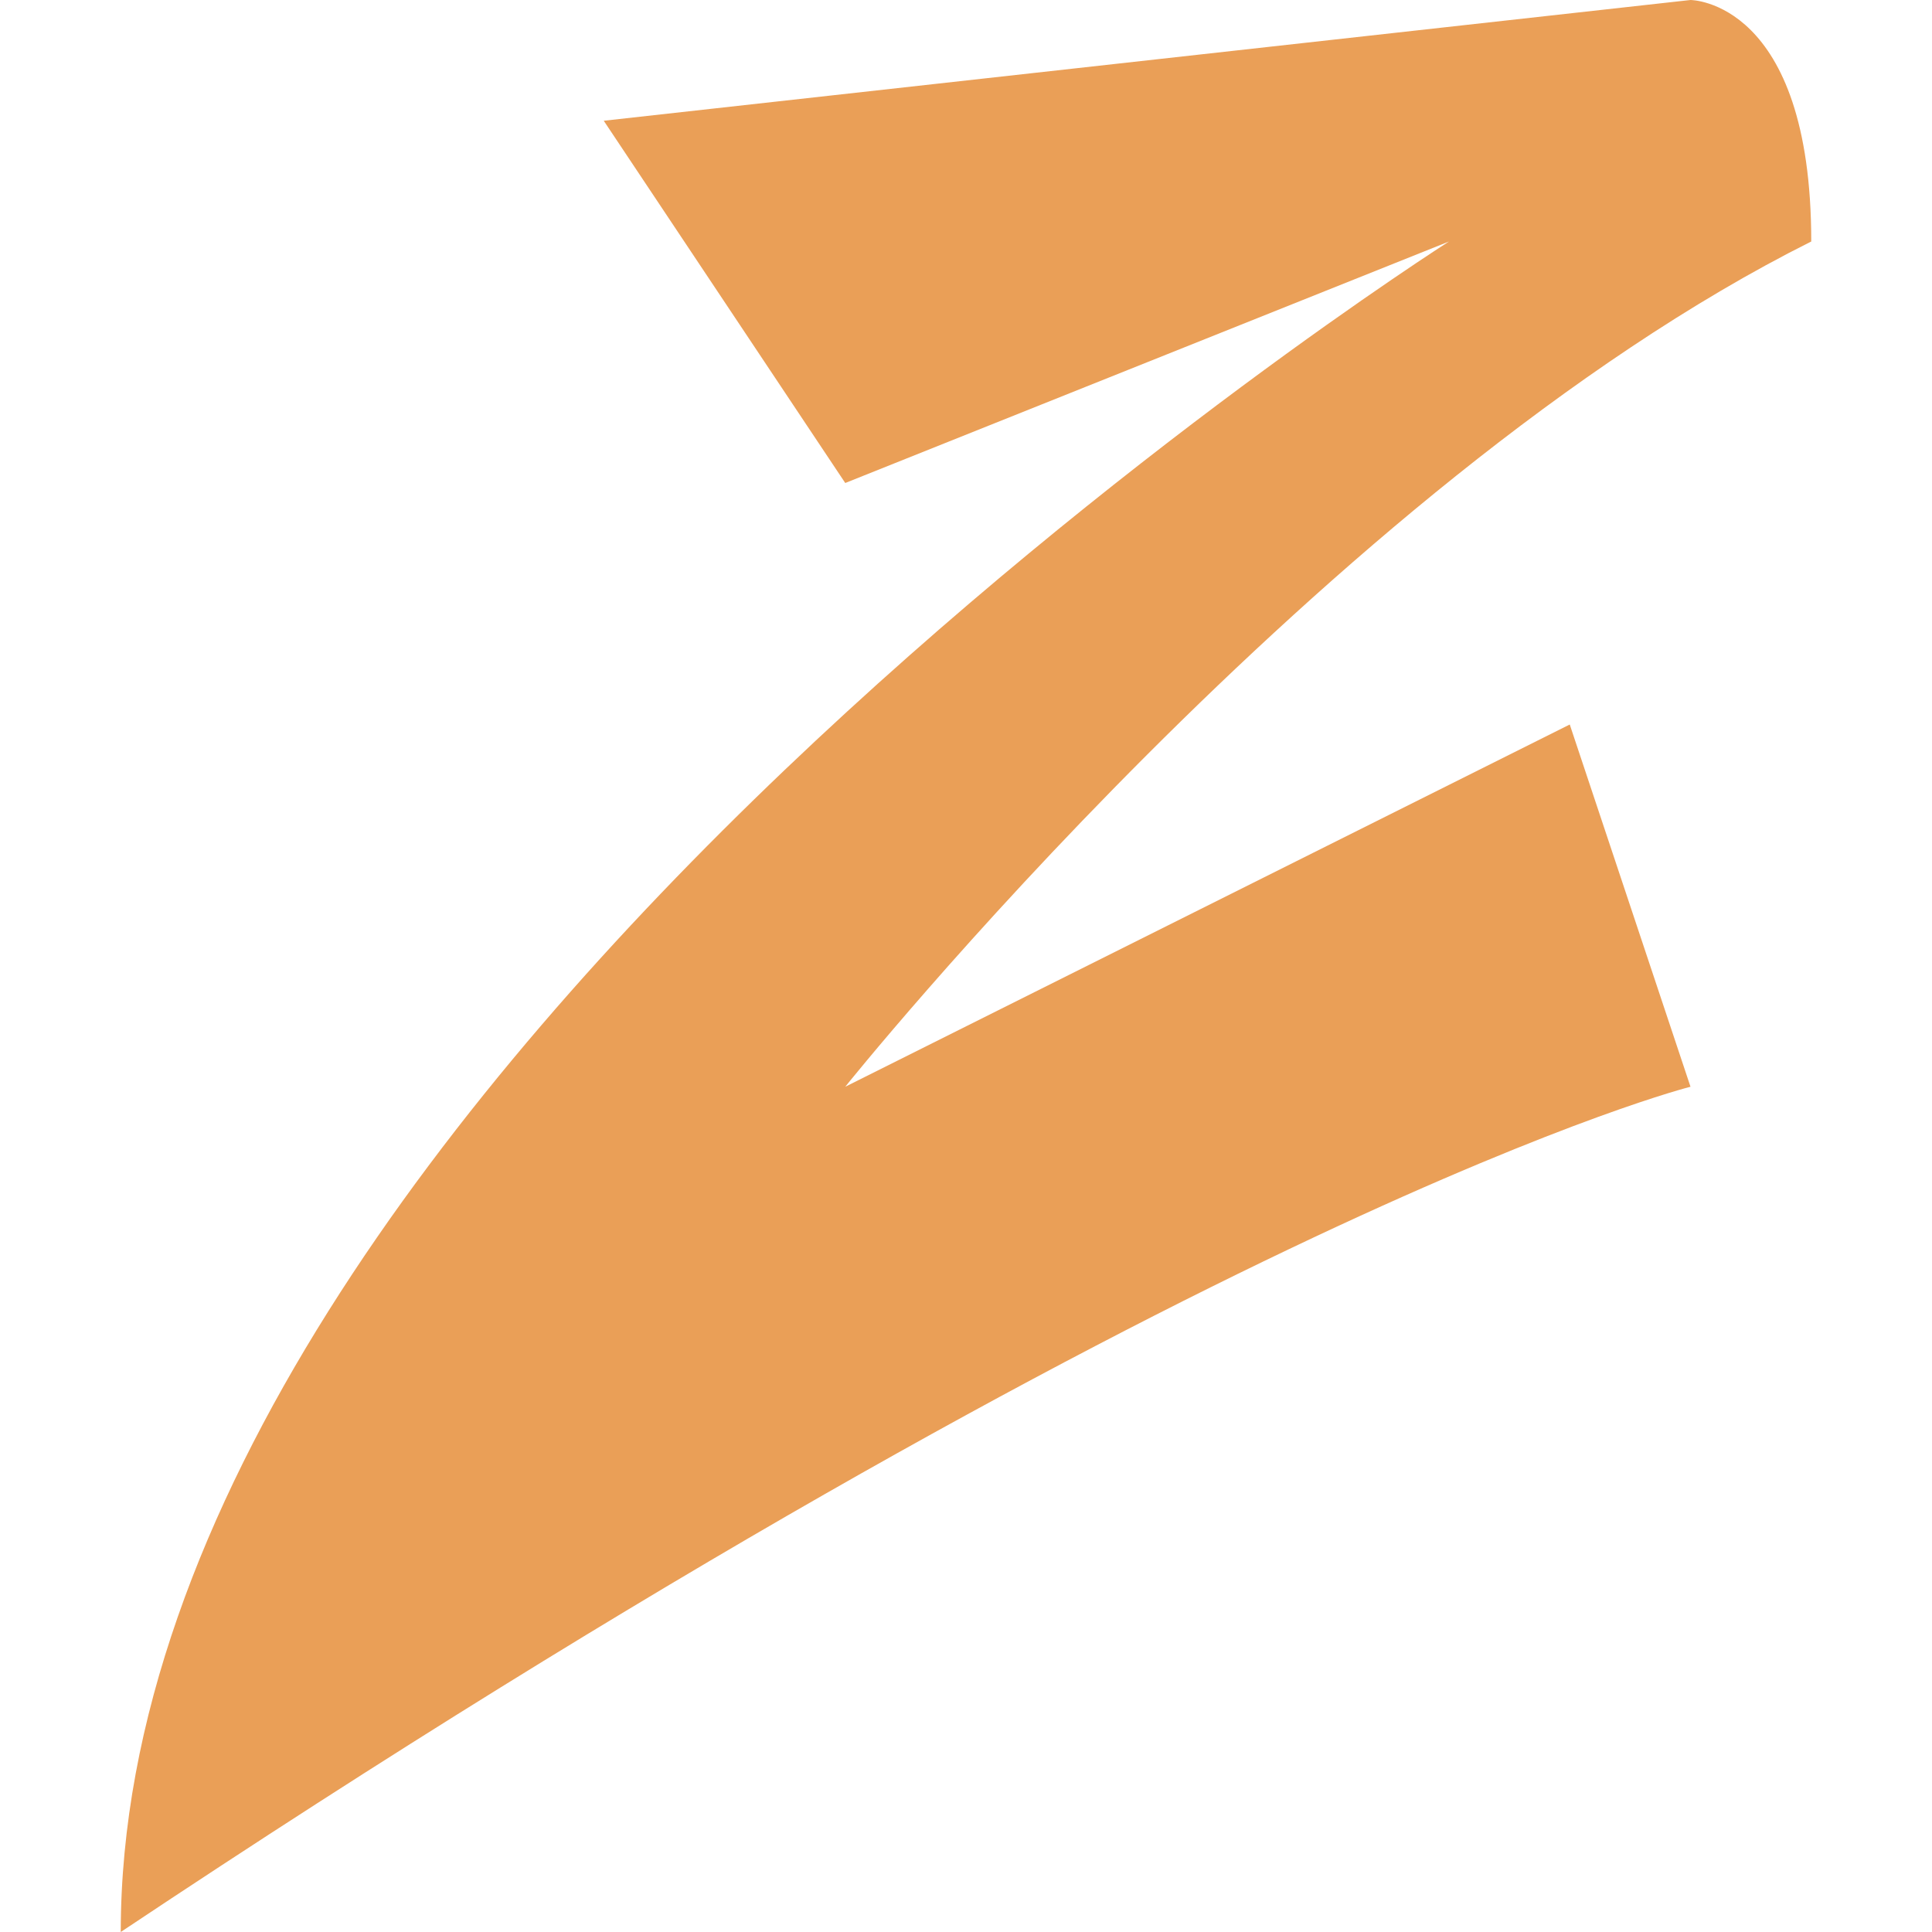<svg width="16" height="16" version="1.1" xmlns="http://www.w3.org/2000/svg"><defs>
<linearGradient id="ucPurpleBlue" x1="0%" y1="0%" x2="100%" y2="100%">
  <stop offset="0%" style="stop-color:#B794F4;stop-opacity:1"/>
  <stop offset="100%" style="stop-color:#4299E1;stop-opacity:1"/>
</linearGradient>
</defs>
 <path d="m5 1 2 3 5-2s-11 7-11 14c9-6 13-7 13-7l-1-3-6 3s4-5 8-7c0-2-1-2-1-2z" style="fill:#ea9f57"/>
</svg>
